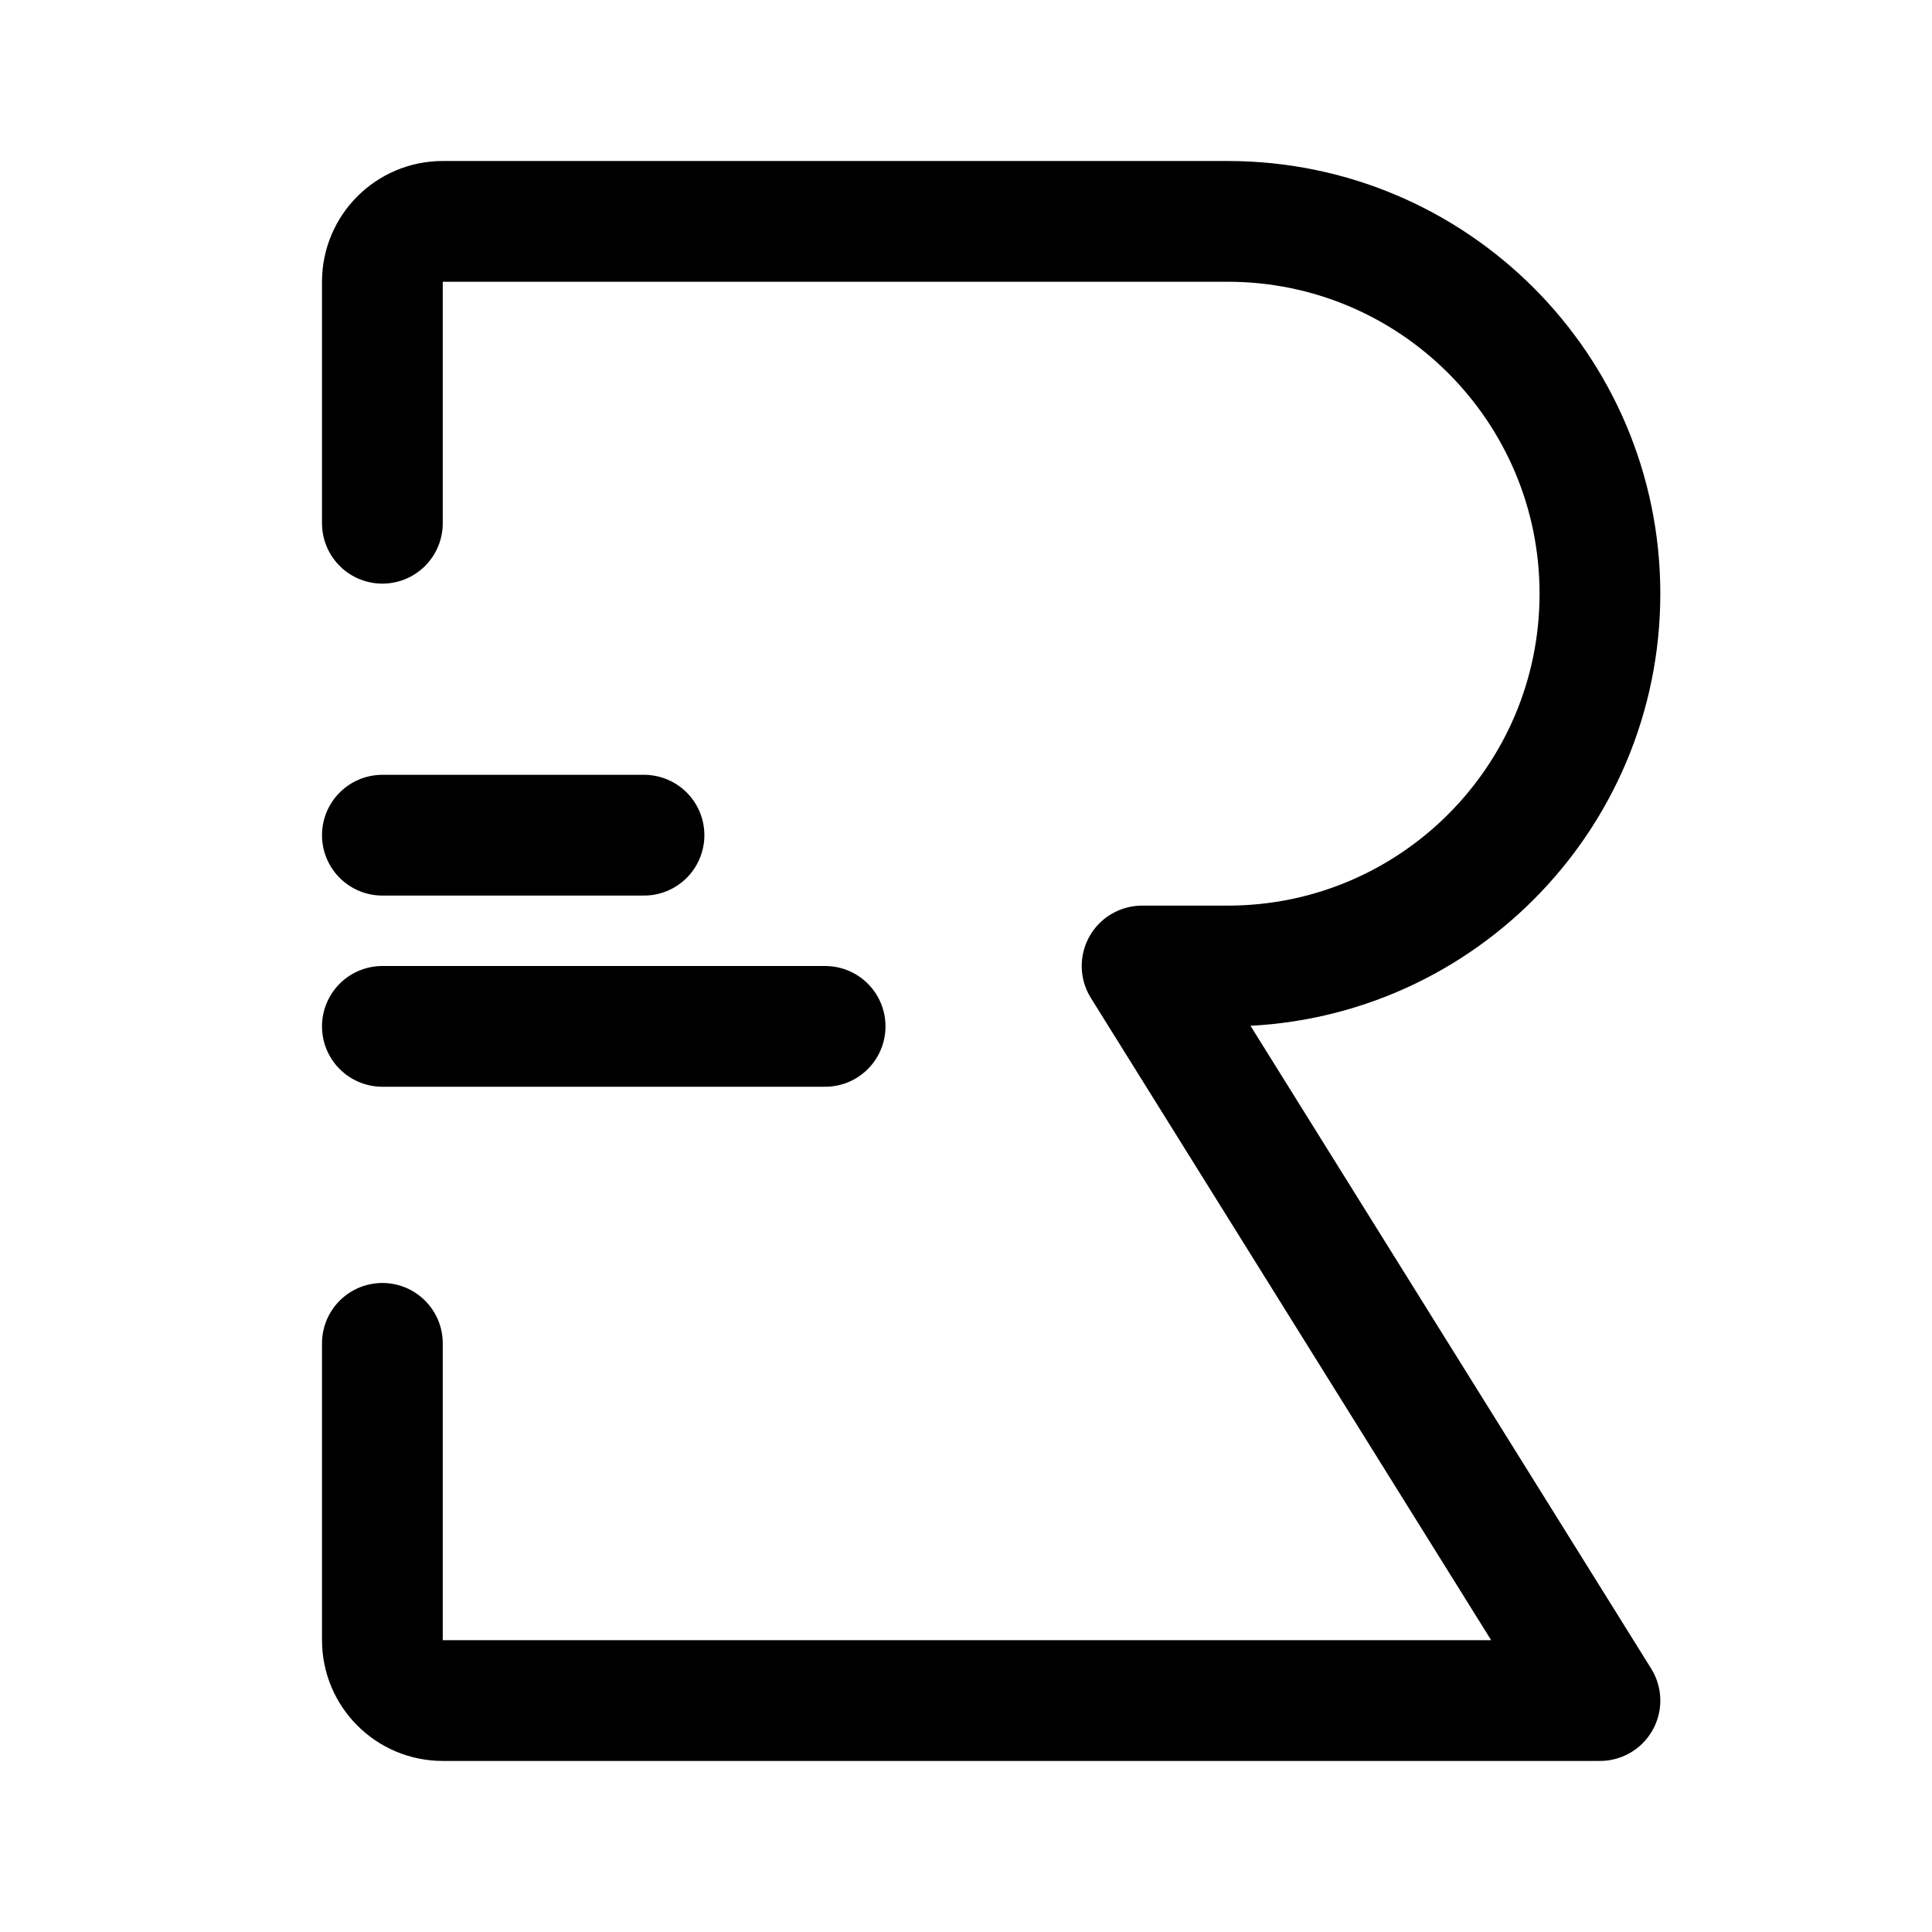 <svg width="192" height="192" viewBox="0 0 192 192" fill="none" xmlns="http://www.w3.org/2000/svg">
<path d="M38 133.5V163C38 166.314 40.686 169 44 169H159L113.5 96H122C142.435 96 159 79.434 159 59V59C159 38.566 142.435 22 122 22H44C40.686 22 38 24.686 38 28V52" stroke="black" stroke-width="12" stroke-linecap="round" stroke-linejoin="round"/>
<path d="M38 83H64" stroke="black" stroke-width="12" stroke-linecap="round" stroke-linejoin="round"/>
<path d="M38 102H82" stroke="black" stroke-width="12" stroke-linecap="round" stroke-linejoin="round"/>
</svg>
